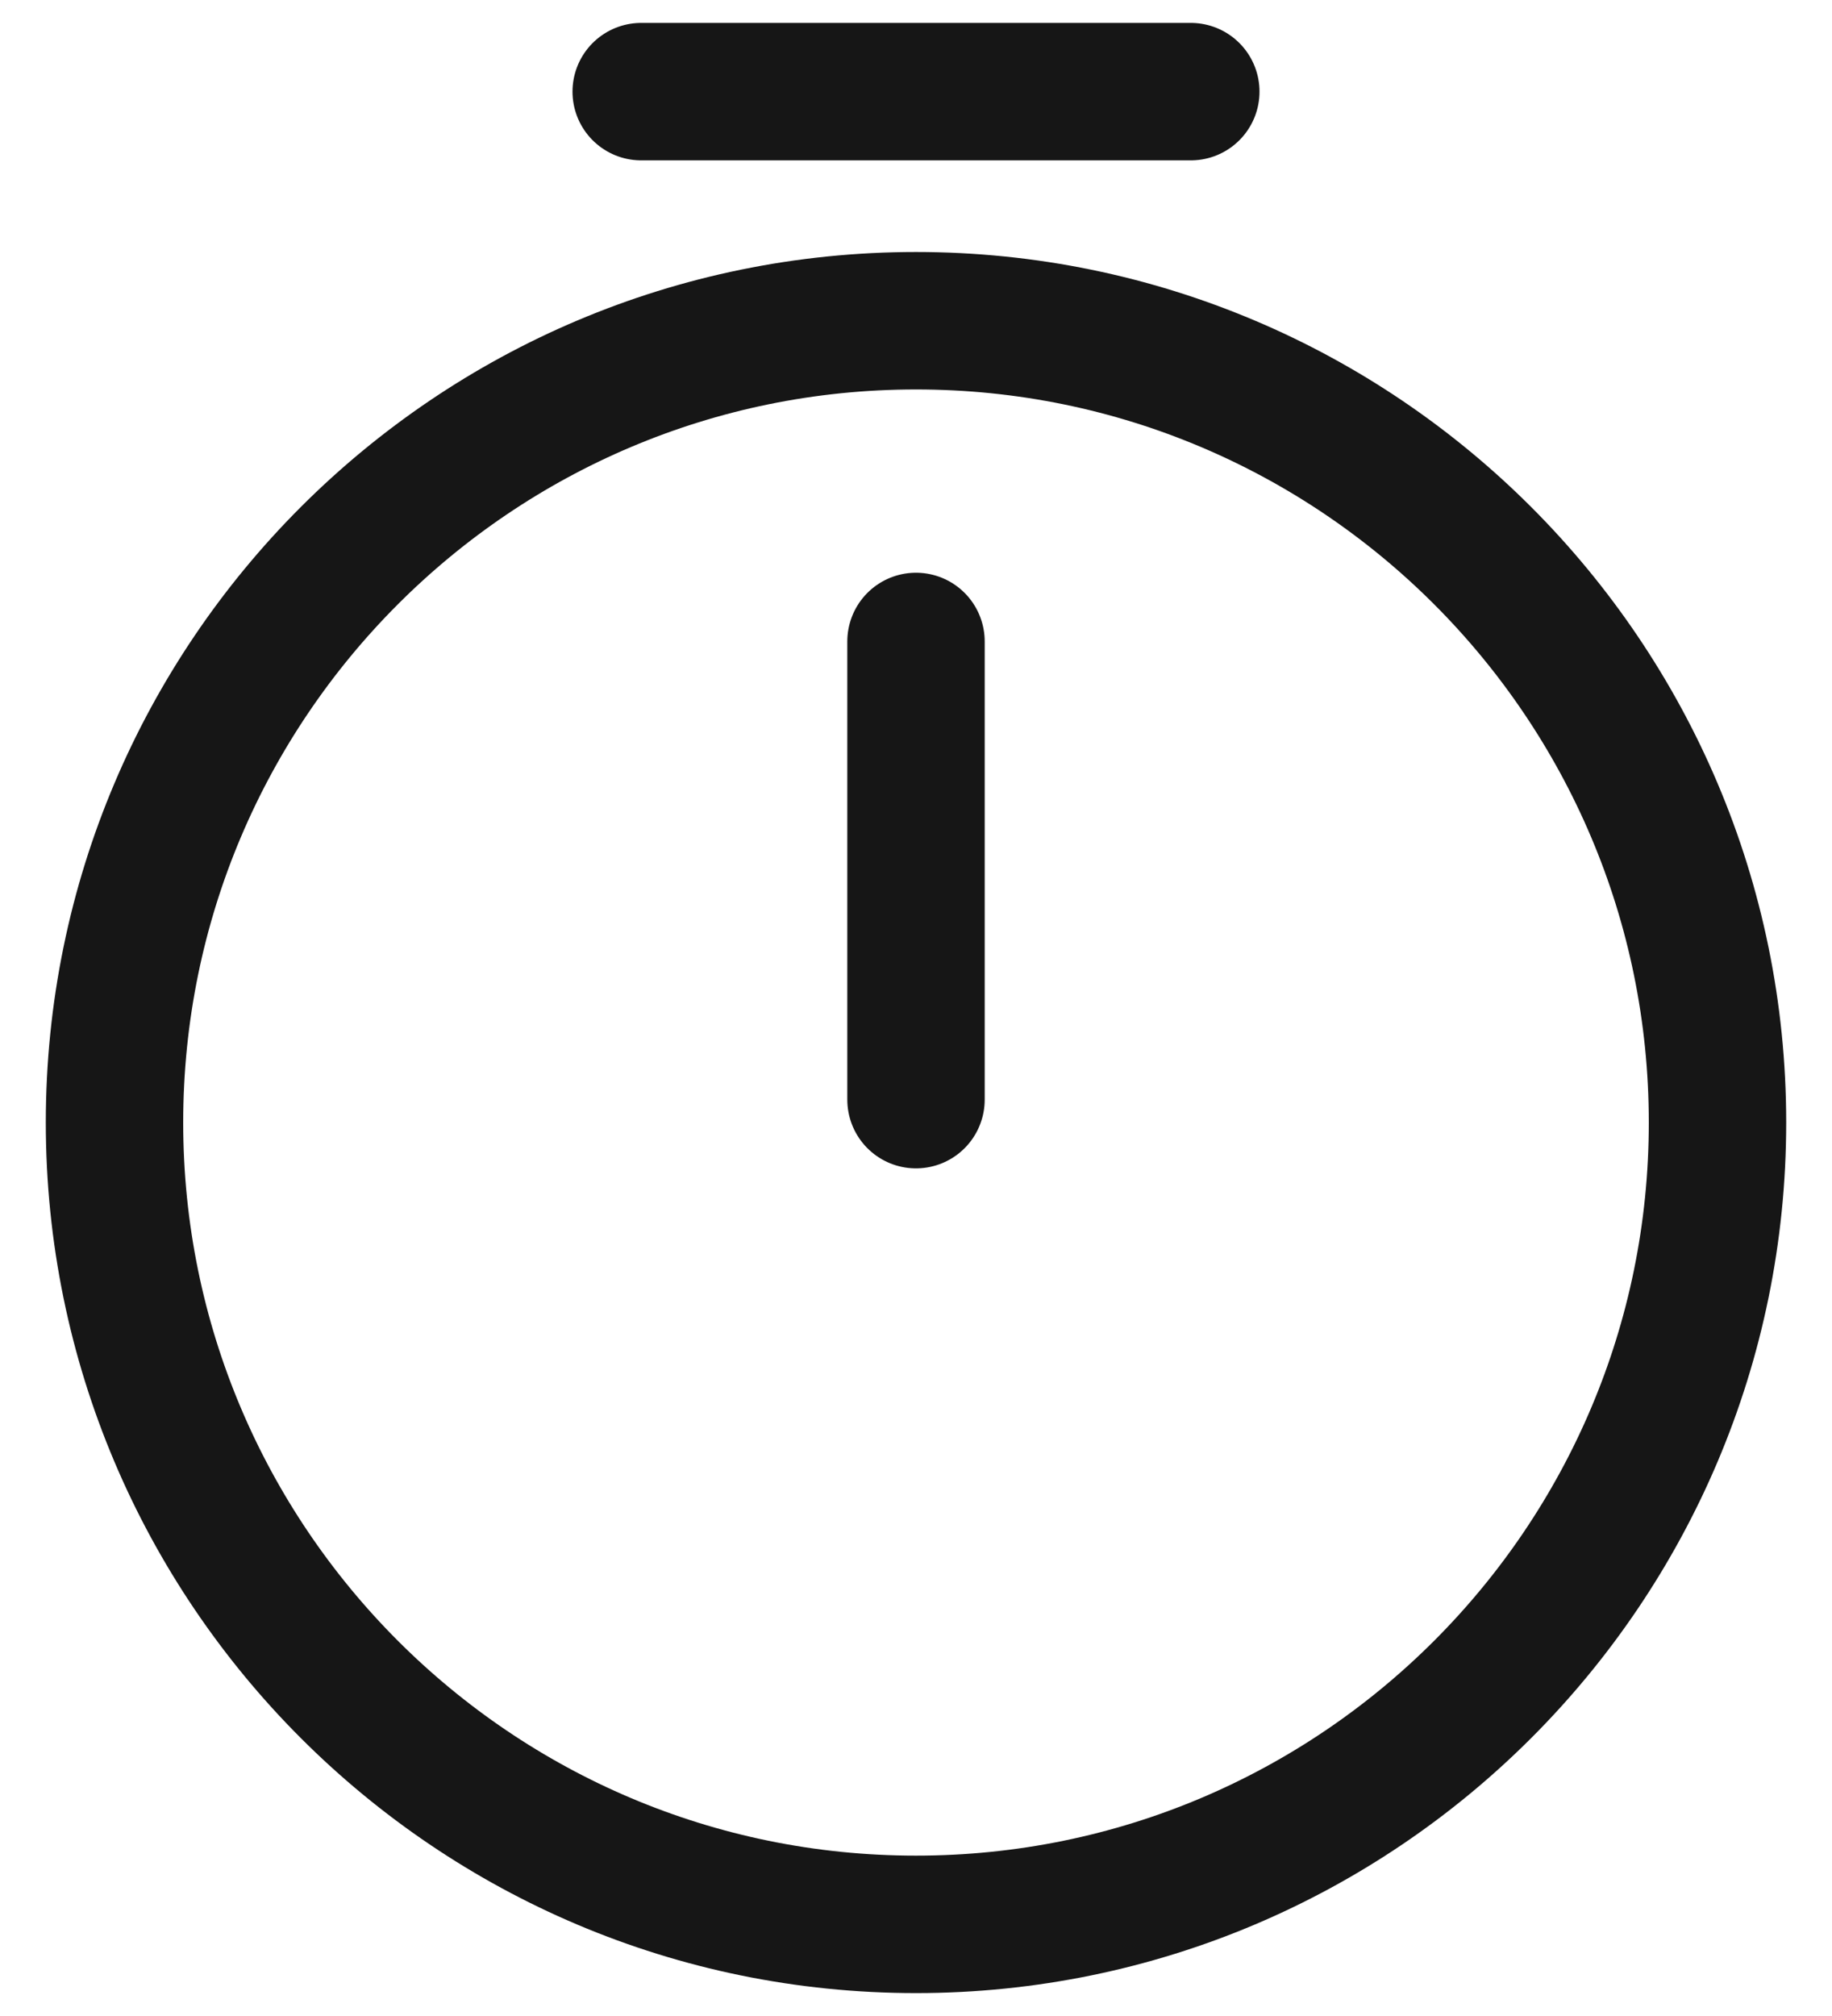 <?xml version="1.0" encoding="utf-8"?><svg width="20" height="22" fill="none" xmlns="http://www.w3.org/2000/svg" viewBox="0 0 20 22"><g stroke="#161616" stroke-width="1.5" stroke-linecap="round" stroke-linejoin="round"><path d="M18.75 12.25c0 4.83-3.92 8.75-8.75 8.75s-8.75-3.92-8.75-8.75S5.17 3.5 10 3.5s8.75 3.92 8.75 8.75zM10 7v5"/><path d="M7 1h6" stroke-miterlimit="10"/></g></svg>